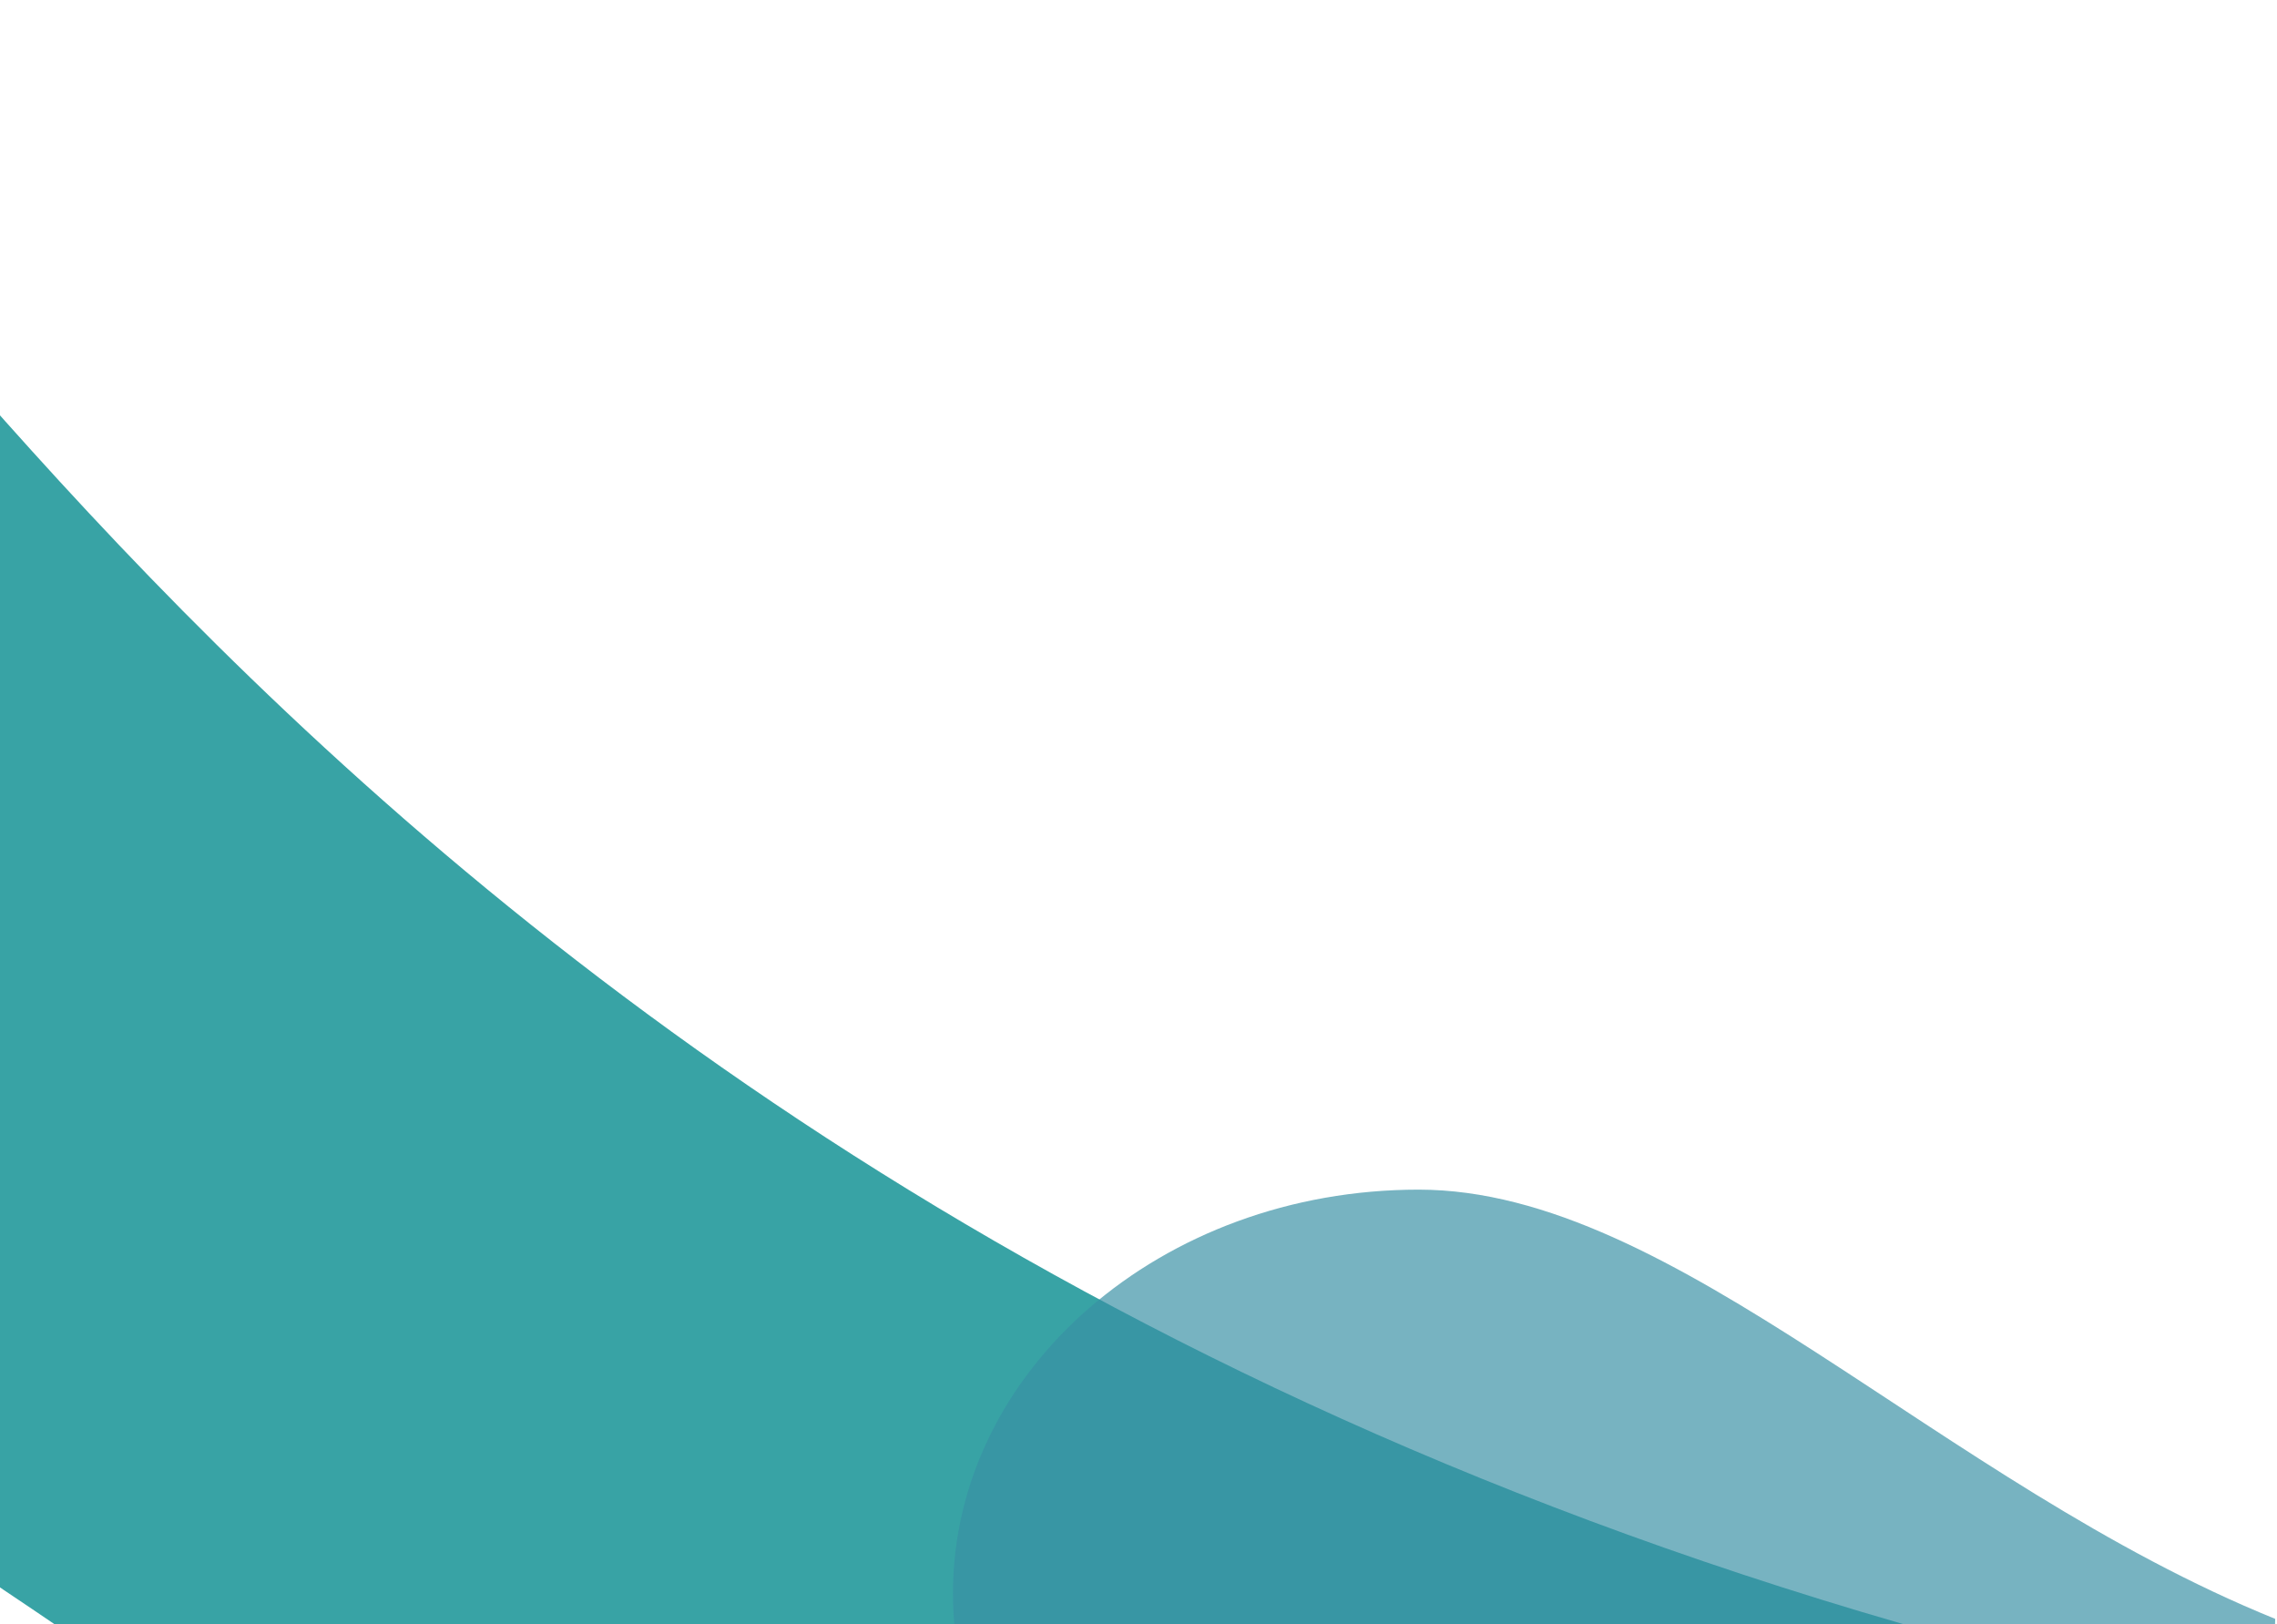 <svg width="600" height="428" viewBox="0 0 626 428" fill="none" xmlns="http://www.w3.org/2000/svg">
<path d="M-112.5 14.5C-155.768 79.376 -74.096 377.728 1.028 427.831C76.153 477.934 360.245 681.319 403.513 616.443C446.781 551.568 598.202 487.271 523.078 437.168C42.5 298.5 -69.232 -50.376 -112.5 14.5Z" fill="#38A3A5"/>
<path d="M625.5 435.776C625.5 497.079 460.692 539.776 390 539.776C319.308 539.776 262 490.079 262 428.776C262 367.472 319.308 317.776 390 317.776C460.692 317.776 533 398.276 625.5 435.776Z" fill="#3891A5" fill-opacity="0.68"/>
</svg>
